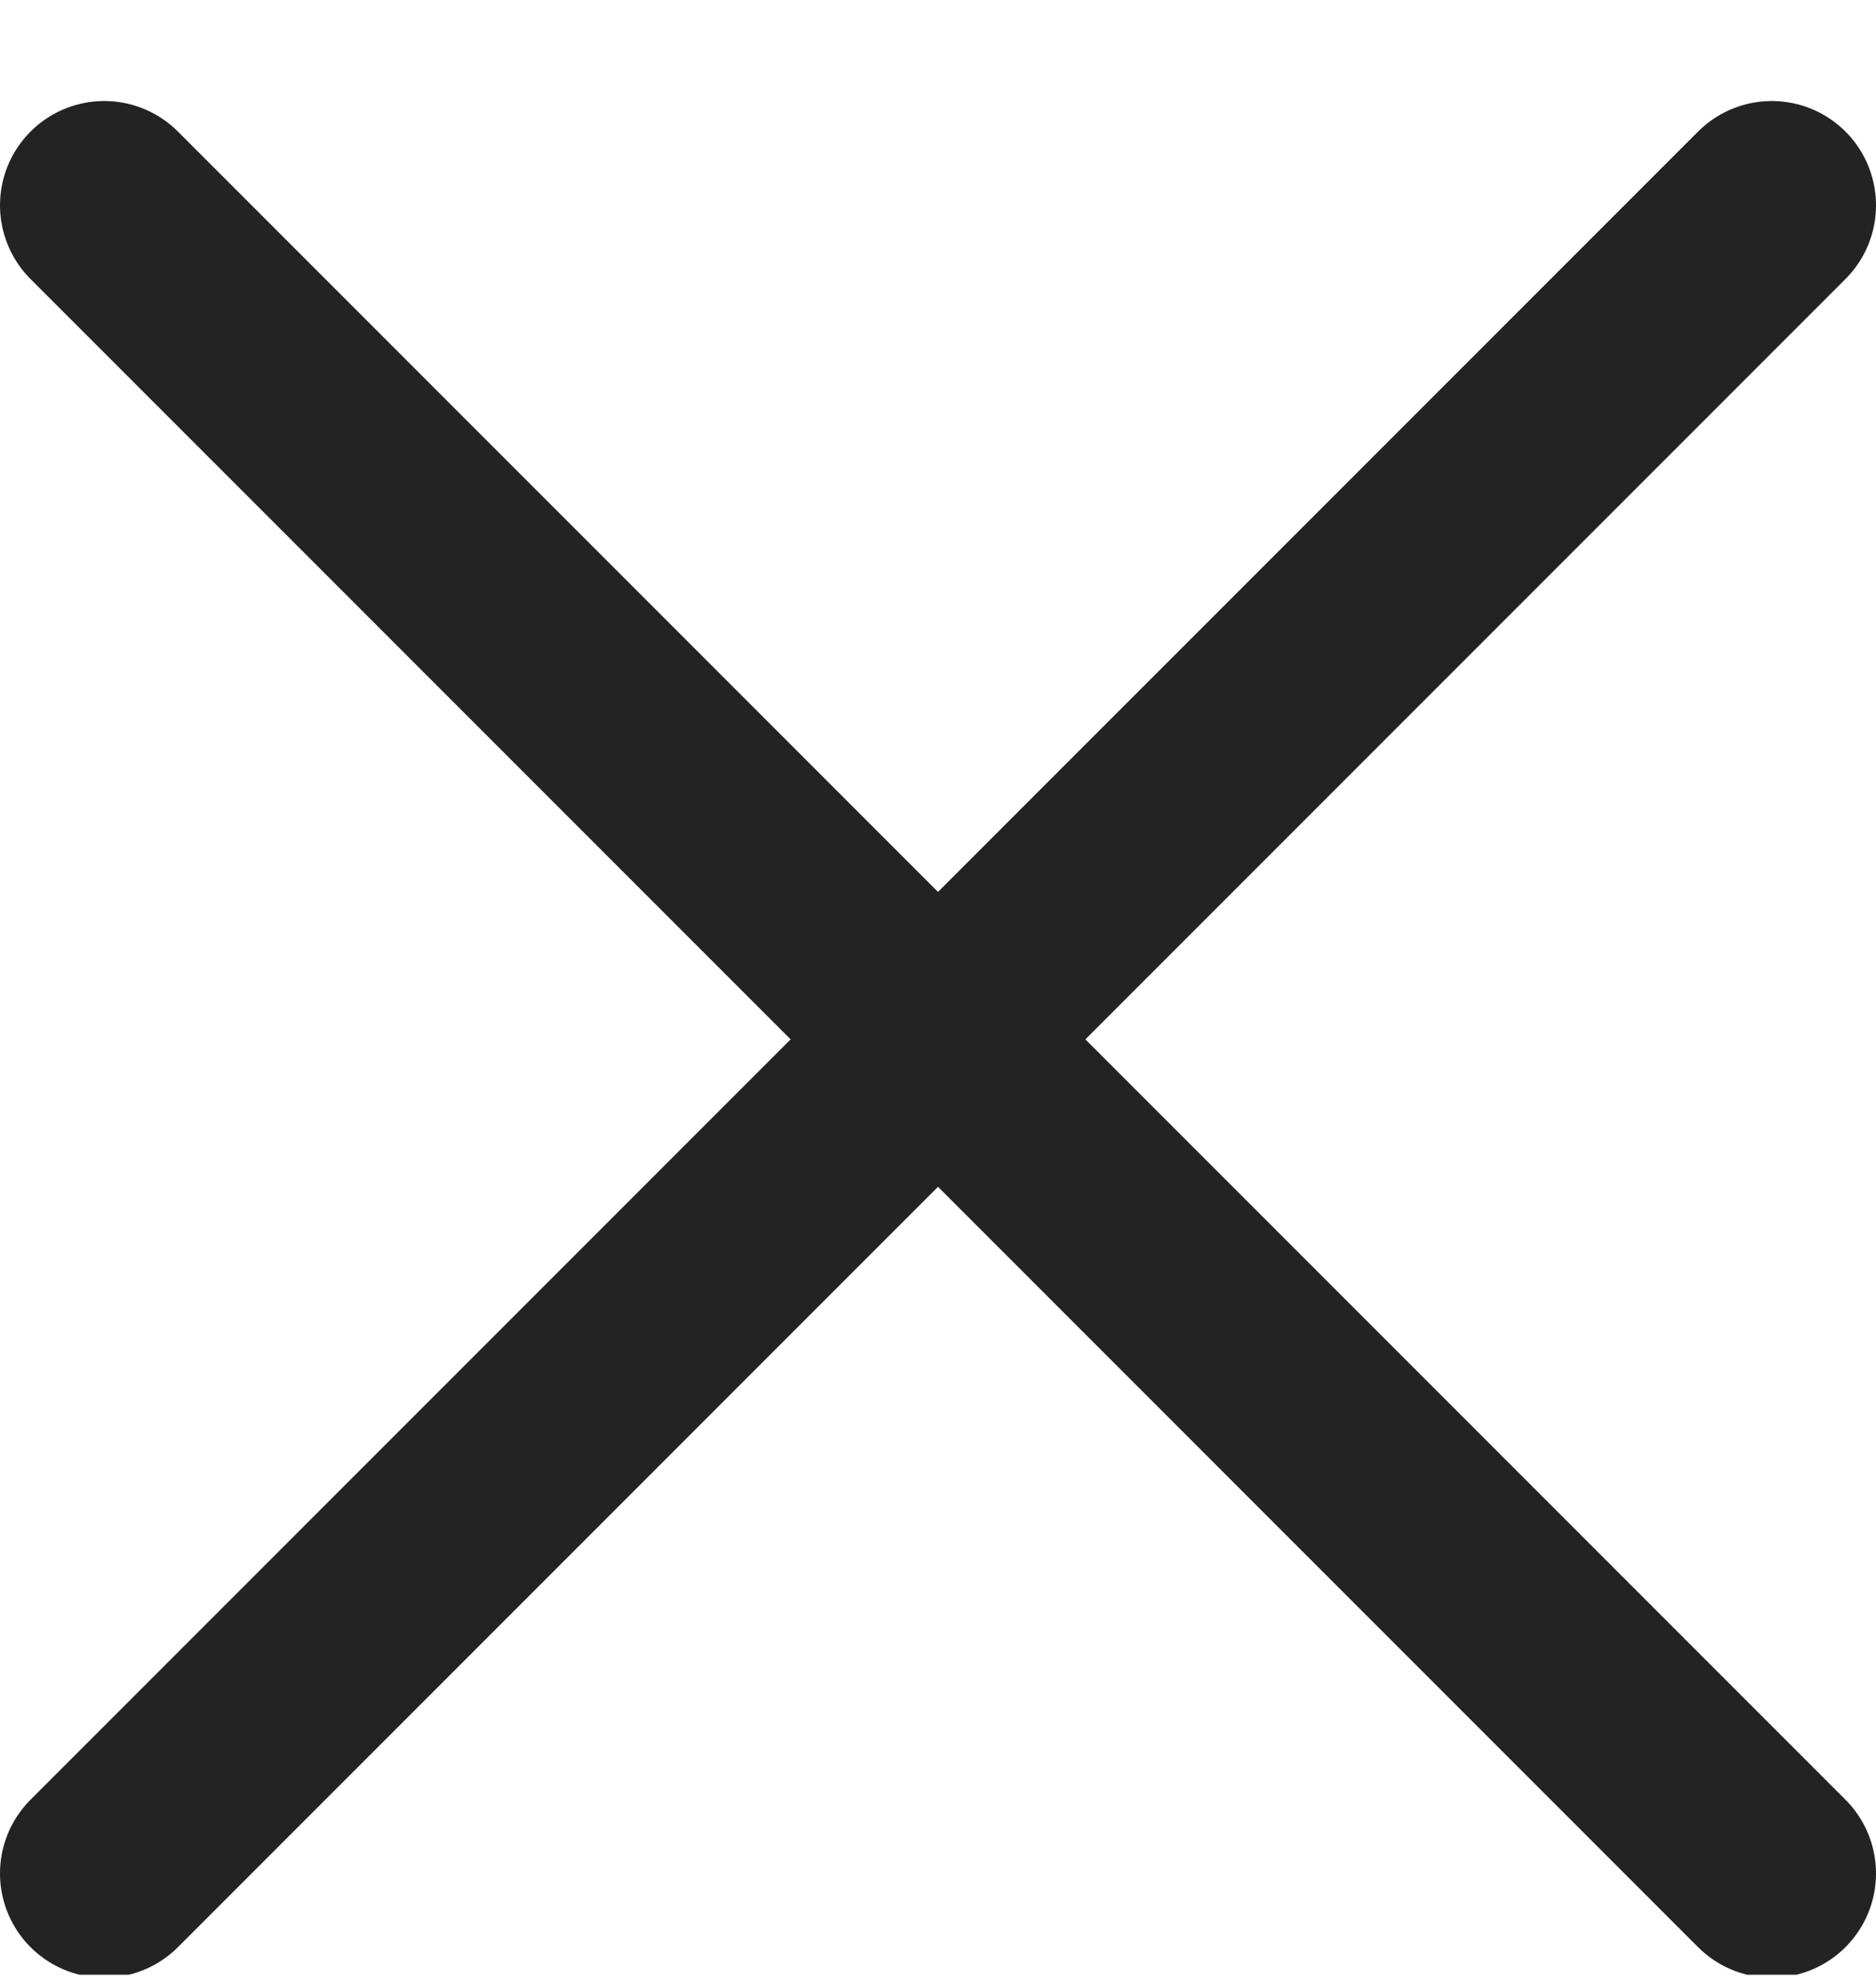 <svg width="18" height="19" viewBox="0 0 18 19" fill="none" xmlns="http://www.w3.org/2000/svg">
<g clip-path="url(#clip0)">
<path d="M1 1.969L17 17.969" stroke="#232323" stroke-width="2" stroke-miterlimit="10" stroke-linecap="round" stroke-linejoin="round"/>
<path d="M17 1.969L1 17.969" stroke="#232323" stroke-width="2" stroke-miterlimit="10" stroke-linecap="round" stroke-linejoin="round"/>
</g>
<defs>
<clipPath id="clip0">
<rect width="18" height="17.972" fill="white" transform="translate(0 0.969)"/>
</clipPath>
</defs>
</svg>
